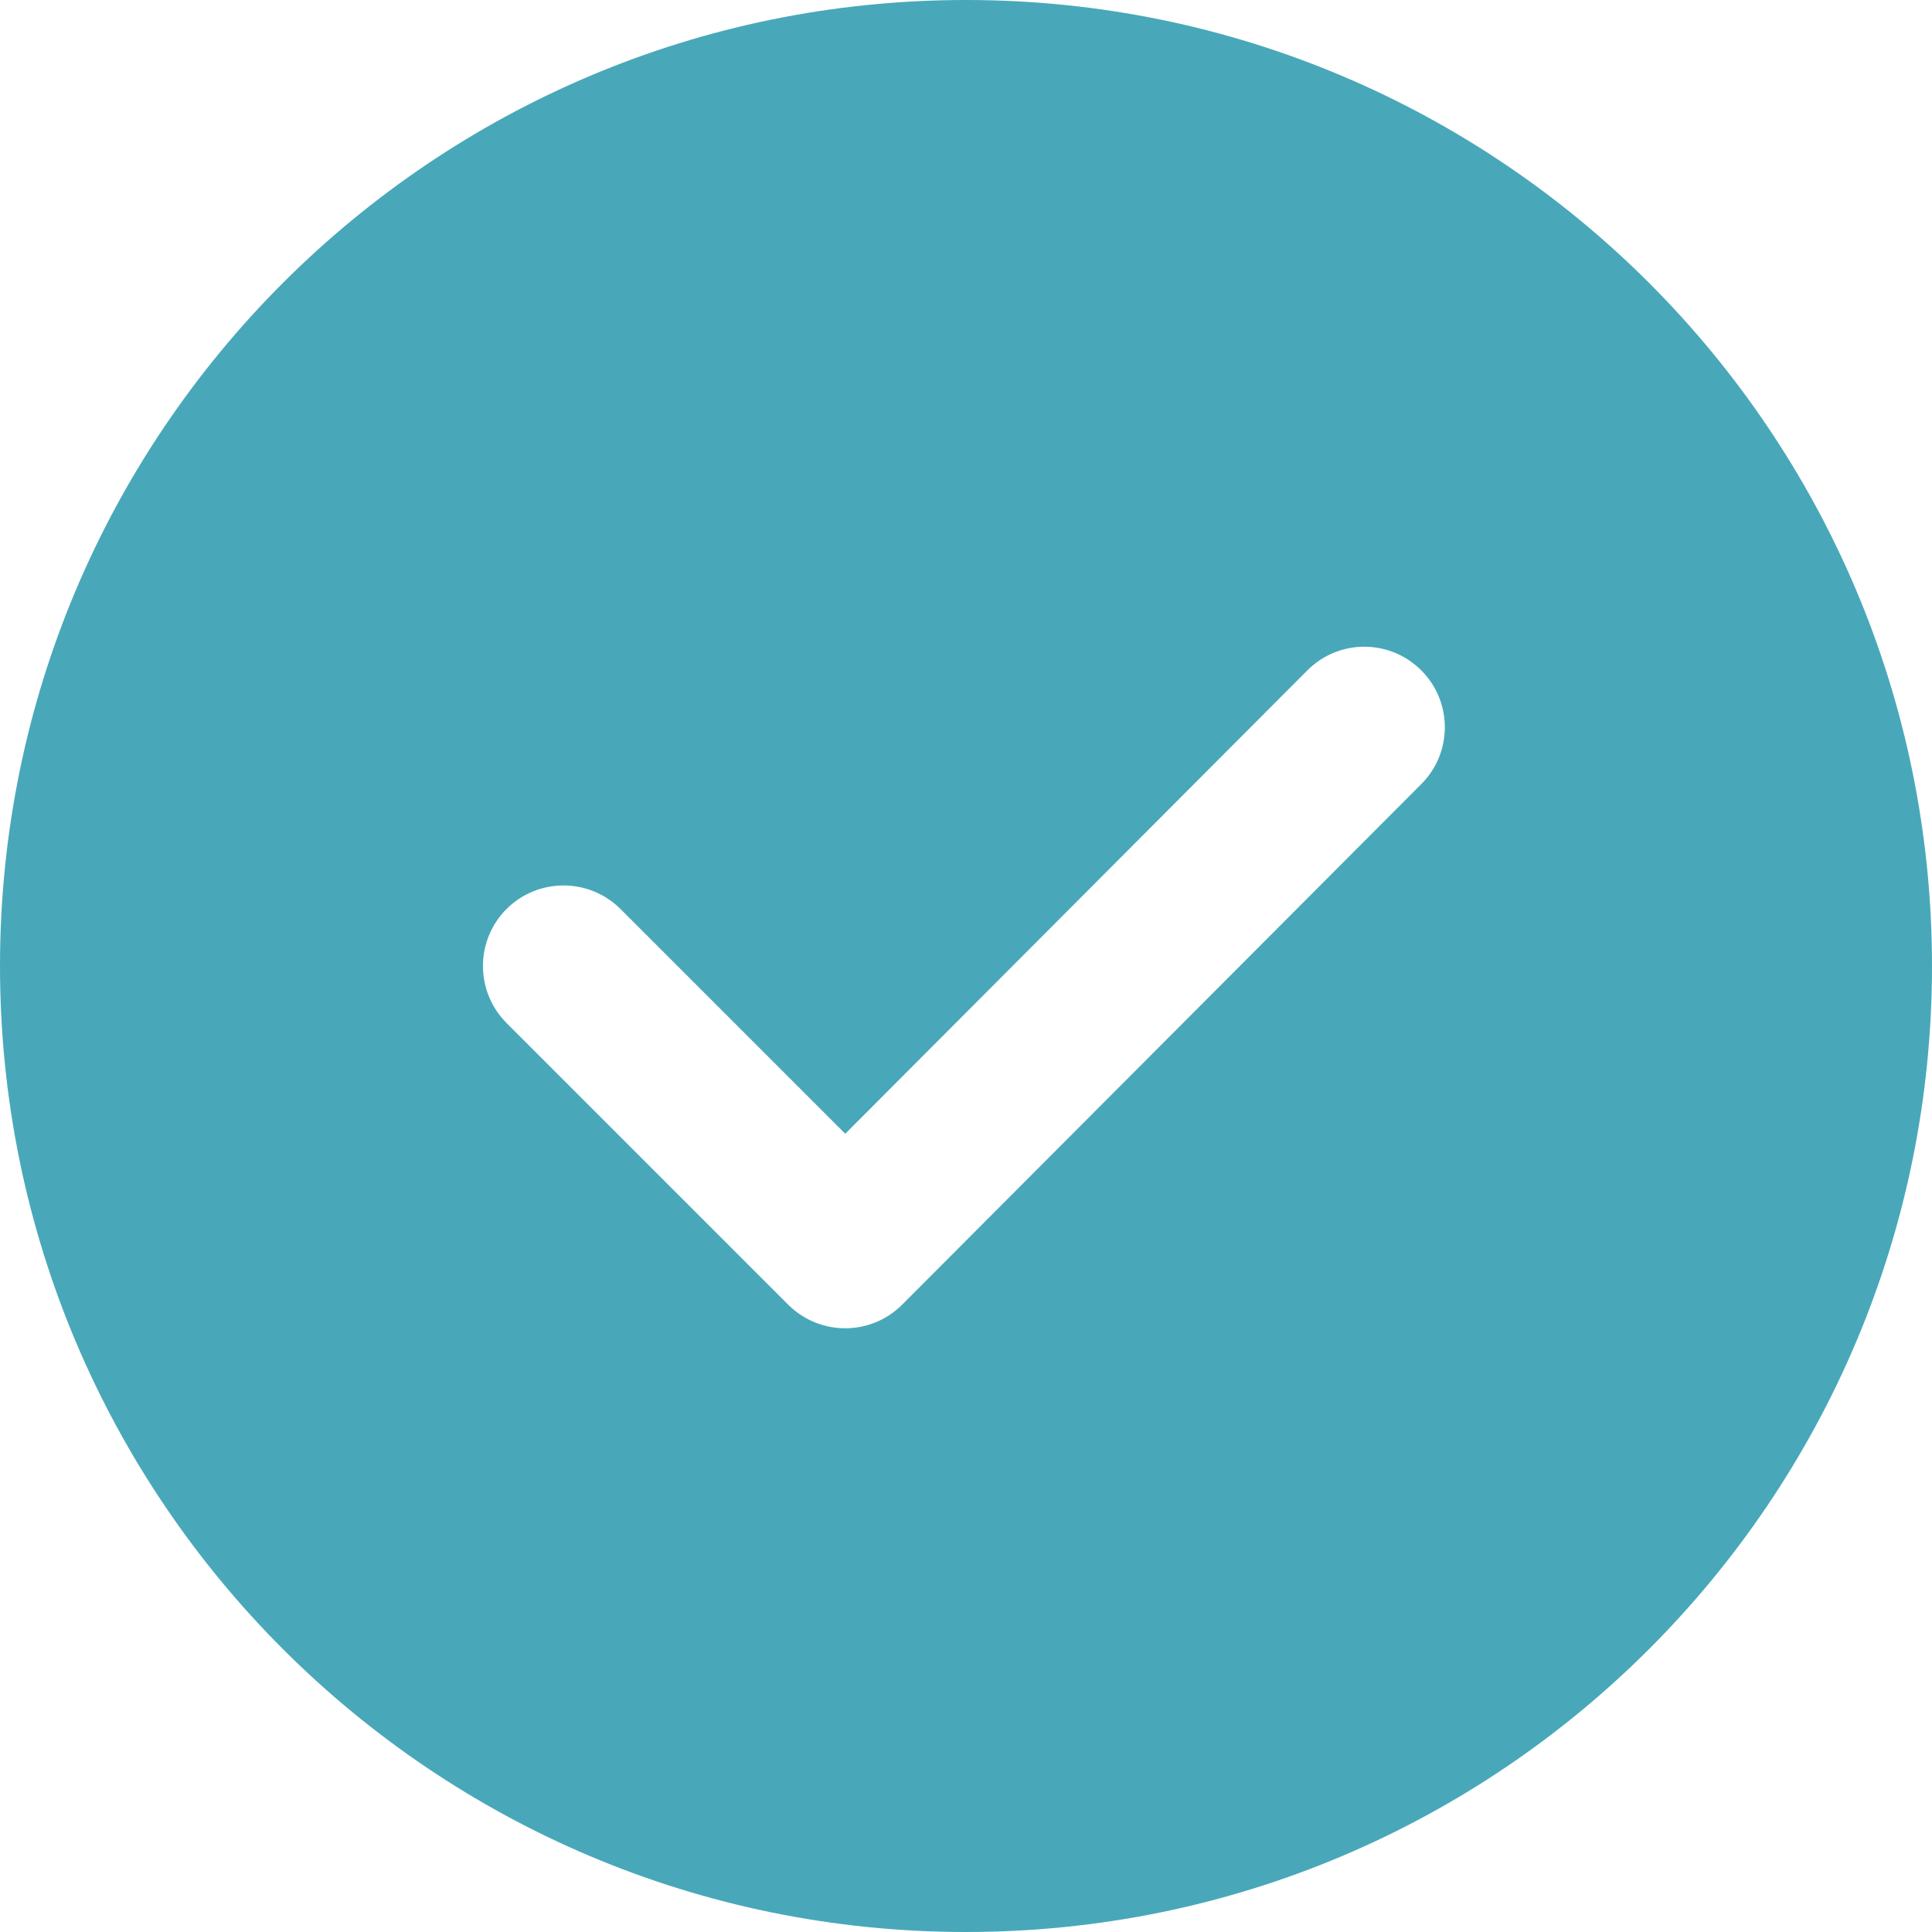 <svg width="12" height="12" viewBox="0 0 12 12" fill="none" xmlns="http://www.w3.org/2000/svg">
<path d="M6 0C9.314 0 12 2.686 12 6C12 9.314 9.314 12 6 12C2.686 12 0 9.314 0 6C0 2.686 2.686 0 6 0ZM8.12 4.164L5.25 7.042L3.854 5.646C3.658 5.451 3.342 5.451 3.146 5.646C2.951 5.842 2.951 6.158 3.146 6.354L4.896 8.104C5.092 8.299 5.409 8.299 5.604 8.103L8.828 4.87C9.023 4.675 9.023 4.358 8.827 4.163C8.632 3.968 8.315 3.968 8.12 4.164Z" fill="#48A8B9"/>
</svg>
